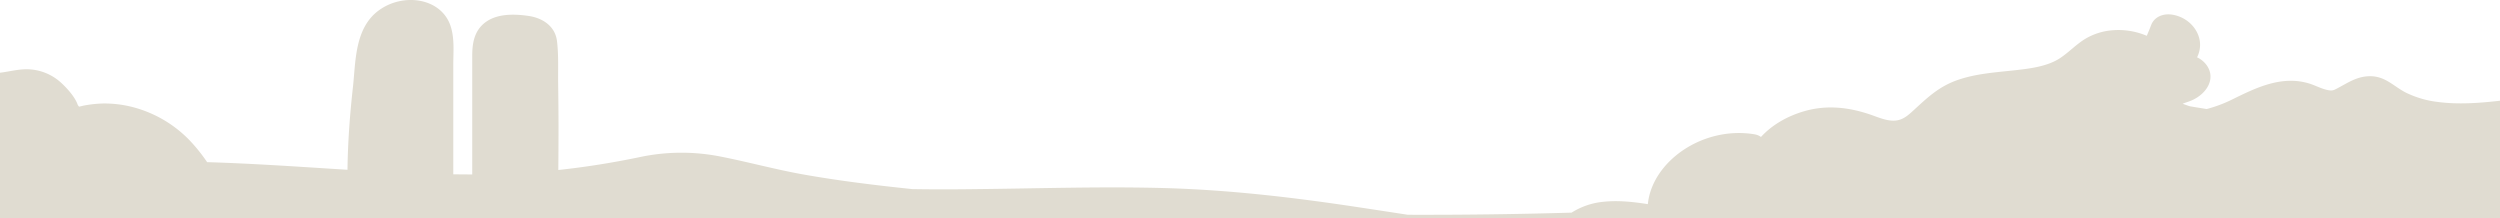 <svg xmlns="http://www.w3.org/2000/svg" viewBox="0 0 1365 119.11"><path d="M1365 55v64.13H0V39.71c5.75-.69 11.05-2.34 17-1.78a28 28 0 0 1 16.44 7.32c3.35 3.08 7.61 7.85 9 12 .07.22.54.68.68 1 .88-.17 2.26-.52 2.26-.53A66 66 0 0 1 56 56.51a61.67 61.67 0 0 1 17.09 2.13A66.43 66.43 0 0 1 103 76.08a90.36 90.36 0 0 1 10.09 12.46c22.86.67 45.72 2.2 68.39 3.64l8.25.52c.18-15.17 1.32-30.31 3-45.41 1.5-13.48.84-31.94 14.11-41.63 13.52-9.88 34.21-6.74 39.21 8.67 2.19 6.72 1.45 14.11 1.44 21V95.17q5.18.07 10.35.08V30.59c0-6.64.91-13.68 7.13-18.37 6.37-4.8 15.62-4.69 23.56-3.53 8.6 1.26 14.67 6.25 15.58 13.67.94 7.67.53 15.61.64 23.33s.19 15.49.2 23.23q0 12-.11 23.9c14.82-1.59 29.51-3.94 44.27-7a109.57 109.57 0 0 1 44.76-.25c14.79 2.92 29.22 6.89 44.1 9.57 19.87 3.56 40 6 60.13 8.11 11.85.2 23.71.17 35.54 0 34.21-.35 68.43-1.51 102.63-.55 35.08 1 69.72 5.07 104.23 10.27 9.39 1.41 18.76 2.86 28.13 4.29q44.73.15 89.45-1.16a39.59 39.59 0 0 1 15.06-5.64c9-1.3 17.77-.37 26.59 1 2.28-23.26 30-42.84 58.28-38.12a8.27 8.27 0 0 1 3.48 1.44c6.06-6.6 14.39-11.42 23.87-14.13 12.14-3.47 24.24-2.07 35.87 1.92 4.55 1.55 10.25 4.22 15.29 3 3.49-.83 6.08-3.33 8.47-5.51 7.25-6.64 13.59-12.78 23.73-16.33s20.83-4.2 31.49-5.38c8.47-.94 17.91-2.11 24.8-6.76 4.8-3.23 8.58-7.36 13.6-10.41a34.05 34.05 0 0 1 14.53-4.63 39.7 39.7 0 0 1 19 3q1.27-2.93 2.41-5.91c1.68-4.37 6.48-6.49 11.69-5.6 8.83 1.5 14.92 8.82 15 16.25a15.25 15.25 0 0 1-1.64 7 13.69 13.69 0 0 1 5.22 4.28c5.21 7.27.14 15.58-8.08 19.21-1.5.66-3.11 1.1-4.63 1.72l-.39.15c1.43.53 3.64 1.31 4 1.38 3.2.58 6.2 1 9.09 1.51a73.13 73.13 0 0 0 13.91-5.2c12.76-6.26 27-13.41 42.2-8.71 3.45 1.07 7 3.08 10.63 3.66 2.17.34 2.92-.16 4.9-1.2 5.58-2.94 10.48-6.4 17.43-6.48 8.38-.11 13 5.48 19.53 8.86a53.53 53.53 0 0 0 17.59 5.19c11.11 1.49 22.75.62 34-.66z" style="fill:#e0dcd1" data-name="Layer 2"/></svg>